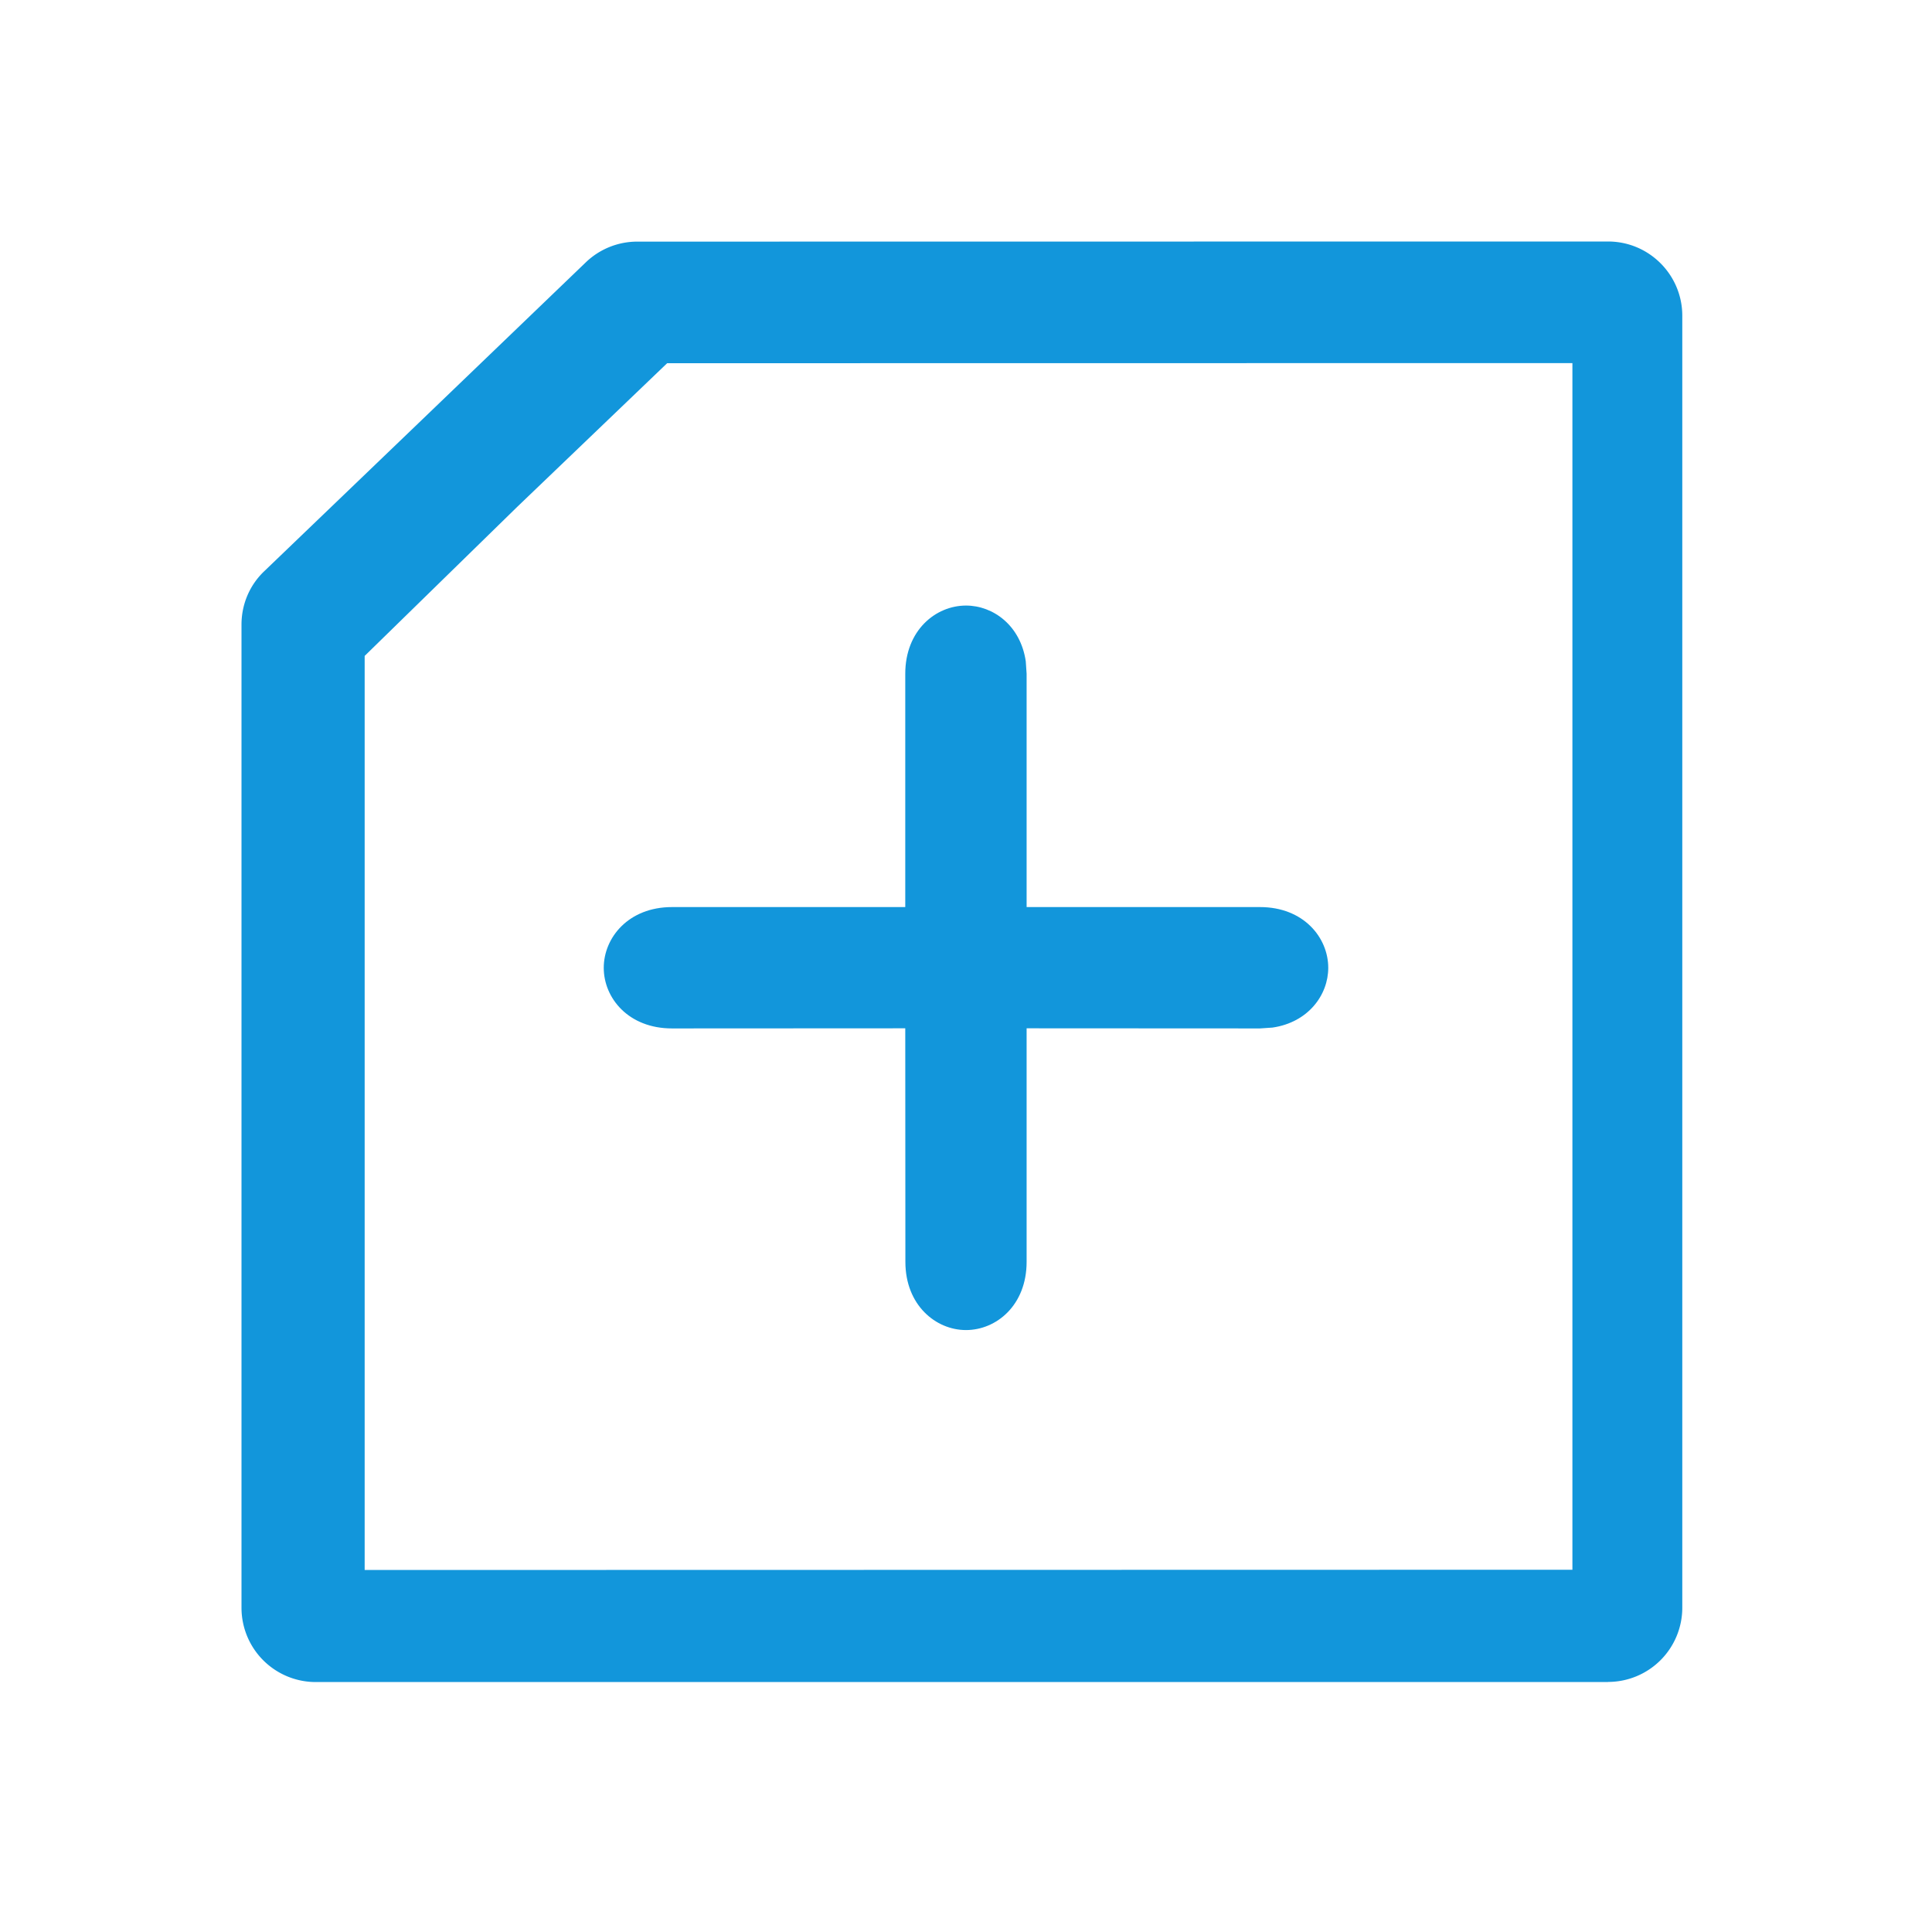 <?xml version="1.0" standalone="no"?><!DOCTYPE svg PUBLIC "-//W3C//DTD SVG 1.1//EN" "http://www.w3.org/Graphics/SVG/1.1/DTD/svg11.dtd"><svg t="1711694589033" class="icon" viewBox="0 0 1024 1024" version="1.1" xmlns="http://www.w3.org/2000/svg" p-id="2334" xmlns:xlink="http://www.w3.org/1999/xlink" width="200" height="200"><path d="M852.288 891.52H167.36A39.36 39.36 0 0 1 128 852.16V331.008c0-10.752 4.352-20.992 12.16-28.352l83.456-80.128 86.848-83.456a39.296 39.296 0 0 1 27.264-11.008L852.288 128c21.76 0 39.36 17.664 39.36 39.36v684.928a39.36 39.36 0 0 1-39.36 39.168zM193.28 832.128L833.408 832V192.448l-479.808 0.064-79.488 76.16L193.28 347.648v484.48z" fill="#1296db" p-id="2335"></path><path d="M512 320.96c14.464 0 28.928 10.624 31.68 29.568l0.448 6.592v123.648h123.712c23.04 0 36.16 16.128 36.16 32.192 0 14.4-10.624 28.928-29.568 31.68l-6.592 0.448-123.712-0.064v123.776c0 23.04-16.064 36.16-32.128 36.16-16 0-32.128-13.184-32.128-36.16l-0.064-123.776-123.648 0.064c-23.04 0-36.16-16.064-36.16-32.128 0-16 13.12-32.192 36.16-32.192h123.648V357.12c0-23.04 16.128-36.16 32.192-36.16z" fill="#1296db" p-id="2336"></path></svg>